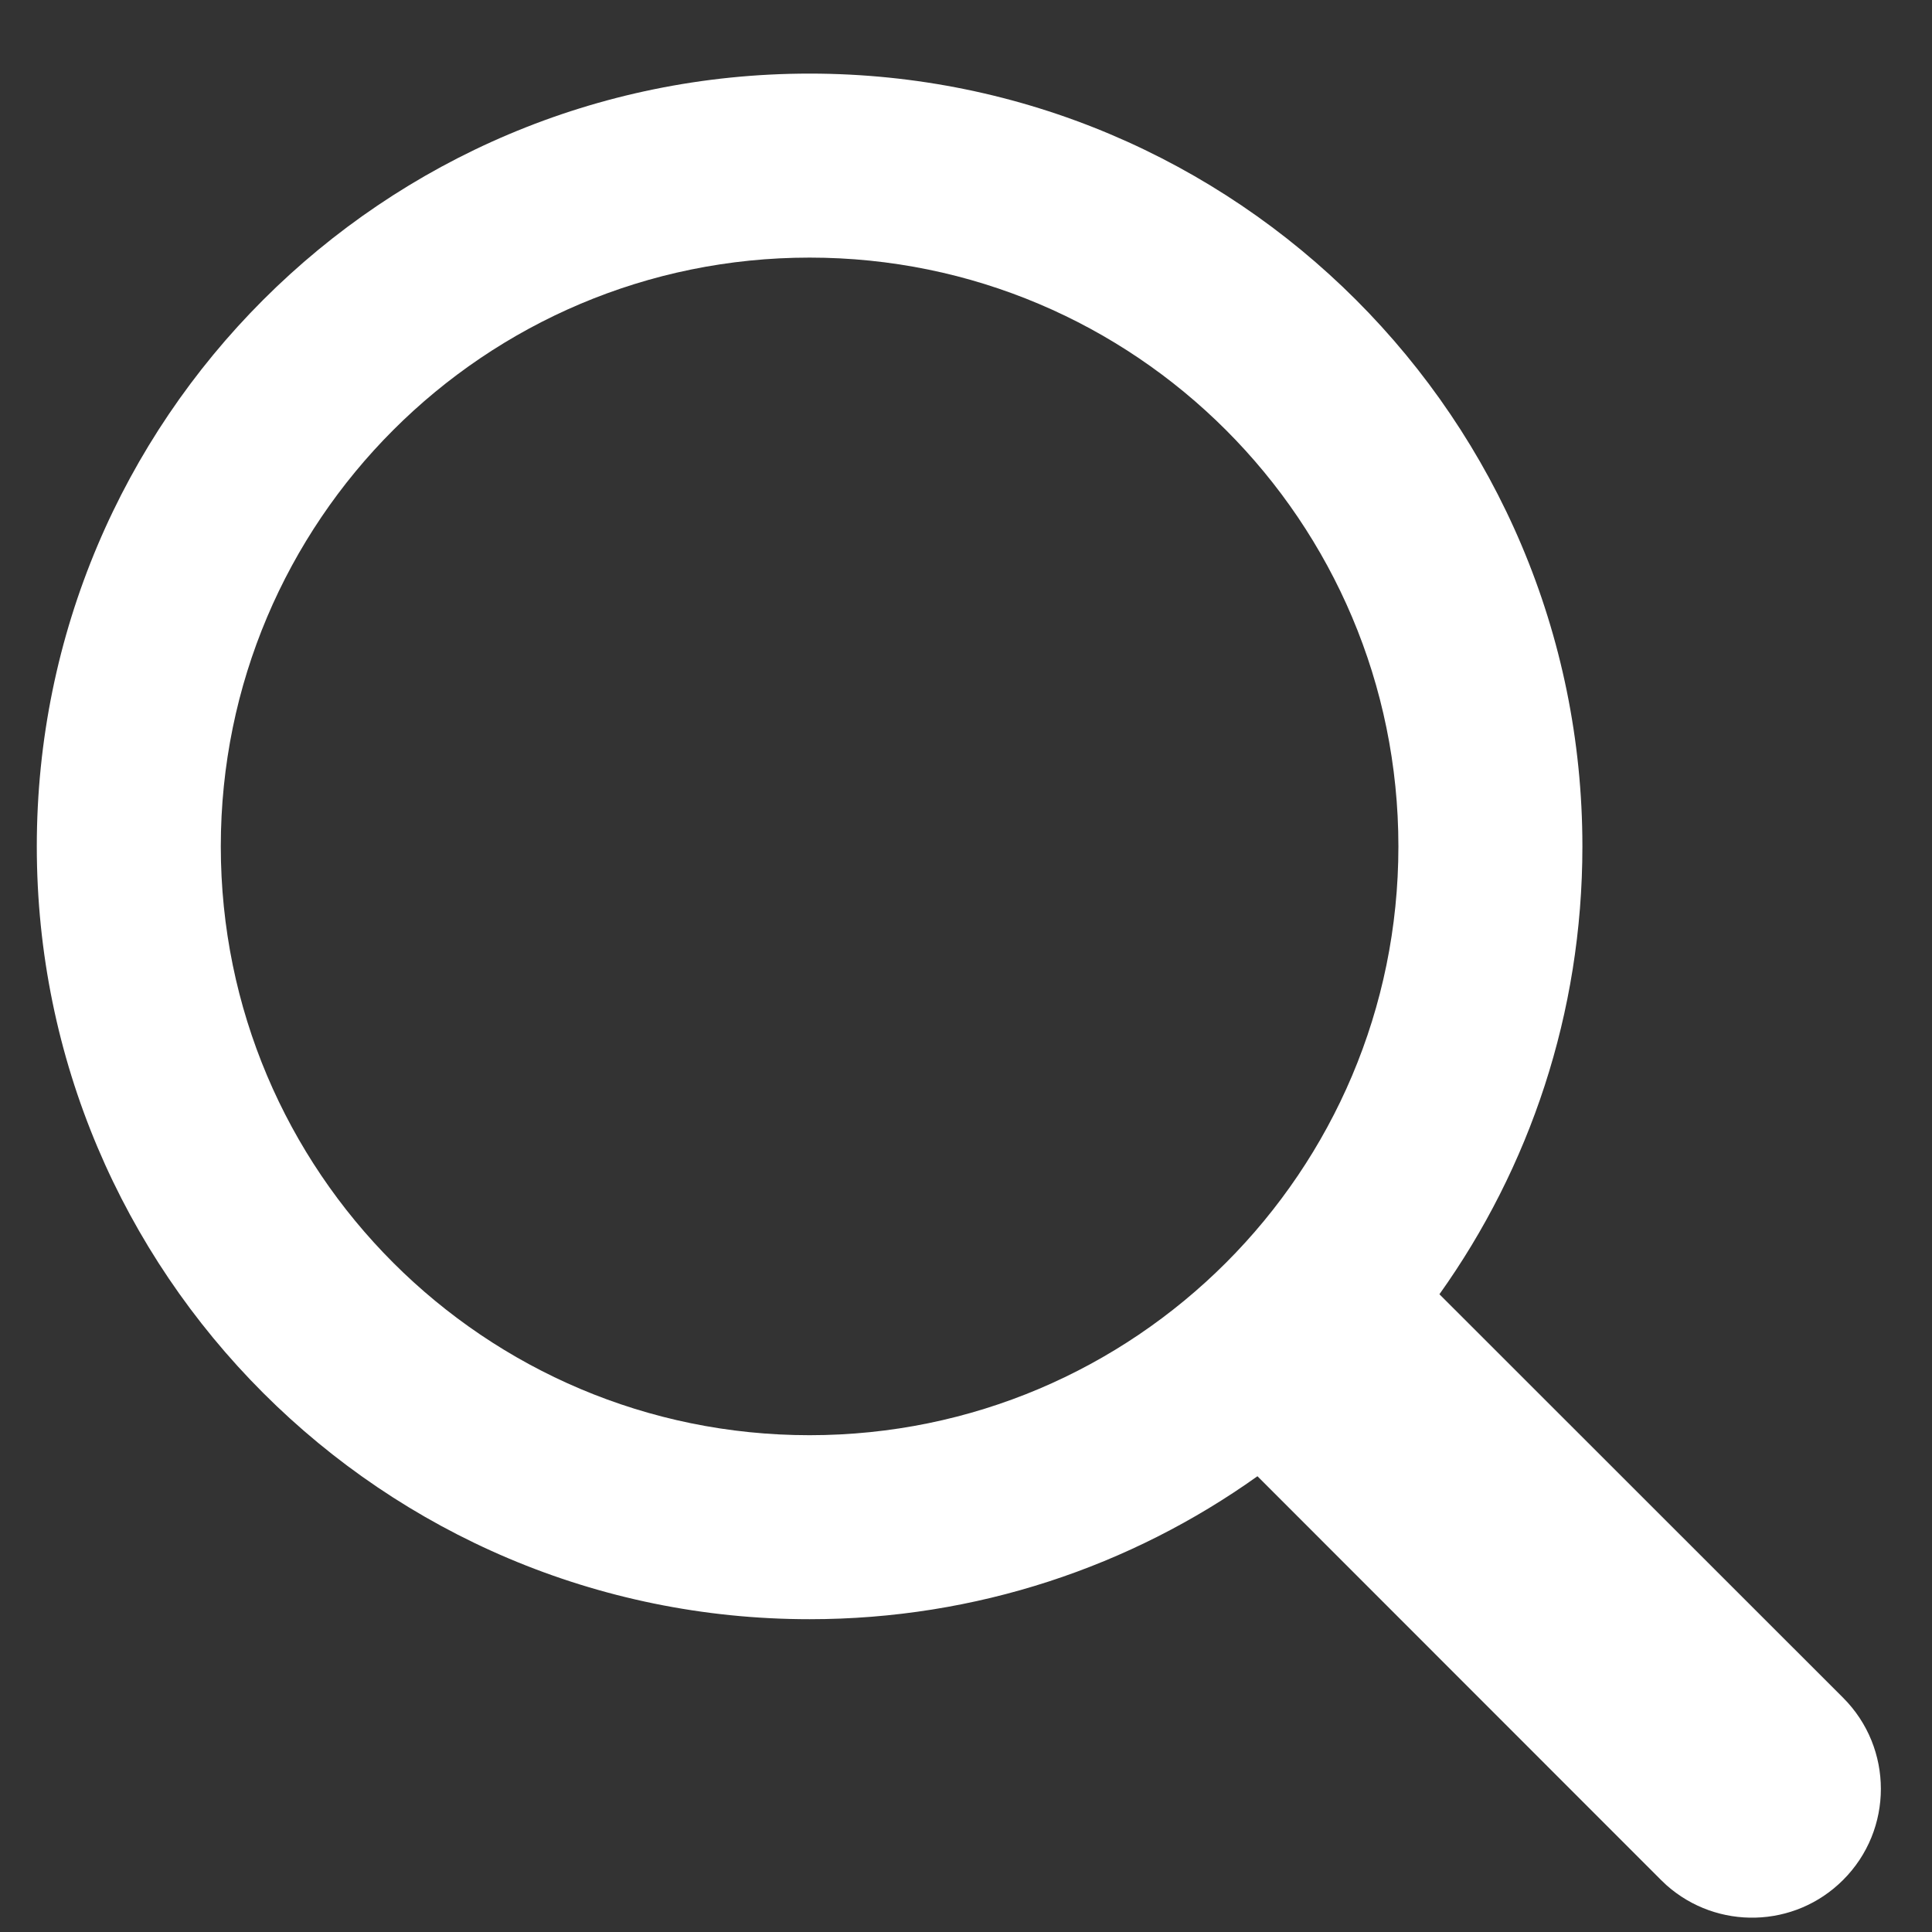 <svg xmlns="http://www.w3.org/2000/svg" width="21" height="21" viewBox="0 0 21 21">
    <rect x="0" y="0" width="21" height="21" fill="#333333" stroke="none"/>
    <g fill="none" fill-rule="evenodd">
        <path d="M0 0H24V24H0z" transform="translate(-2 -1)"/>
        <path fill="#FFF" fill-rule="nonzero" d="M10.8 1.8c4.64 0 8.4 3.76 8.4 8.4 0 1.815-.575 3.495-1.554 4.868l4.388 4.386c.547.547.547 1.434 0 1.98-.527.528-1.37.546-1.92.057l-.06-.057-4.386-4.388c-1.373.979-3.053 1.554-4.868 1.554-4.64 0-8.4-3.76-8.4-8.4 0-4.64 3.76-8.4 8.4-8.4zm0 2c-3.535 0-6.4 2.865-6.4 6.4s2.865 6.4 6.4 6.4 6.4-2.865 6.4-6.4-2.865-6.4-6.4-6.4z" transform="translate(-2 -1)"/>
    </g>
</svg>
